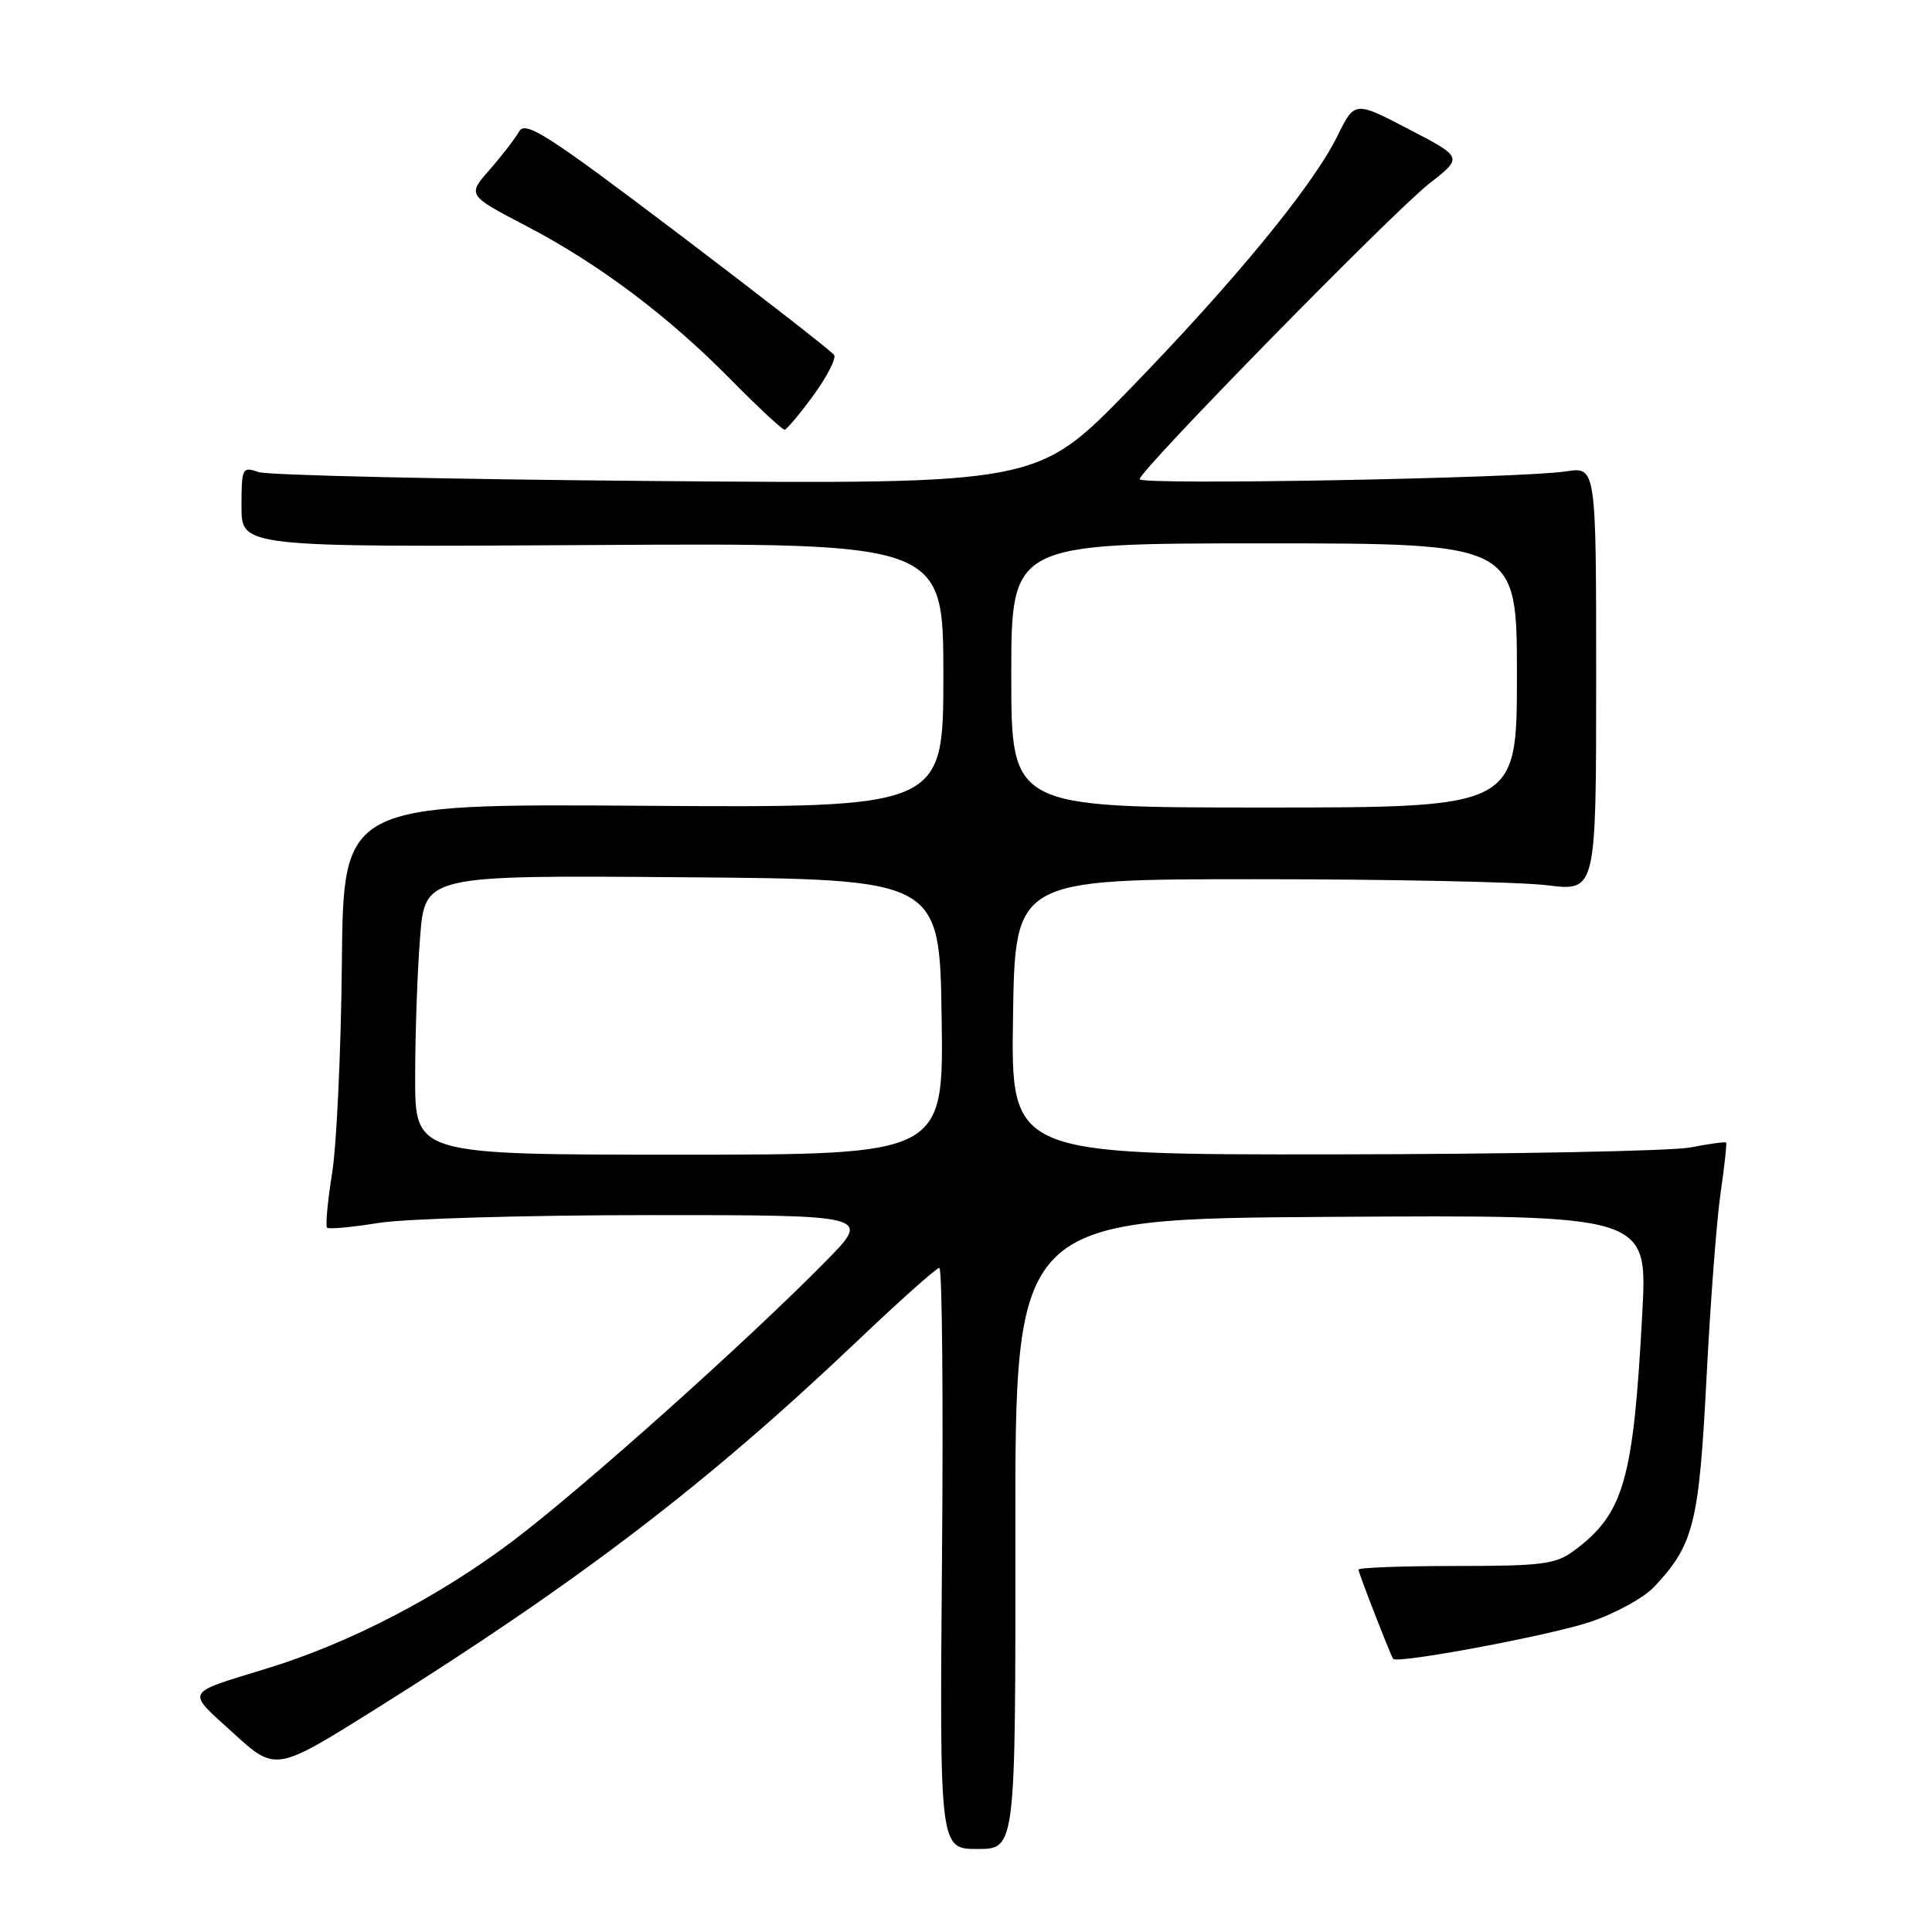 <?xml version="1.0" encoding="UTF-8" standalone="no"?>
<!DOCTYPE svg PUBLIC "-//W3C//DTD SVG 1.1//EN" "http://www.w3.org/Graphics/SVG/1.1/DTD/svg11.dtd" >
<svg xmlns="http://www.w3.org/2000/svg" xmlns:xlink="http://www.w3.org/1999/xlink" version="1.1" viewBox="0 0 256 256">
 <g >
 <path fill="currentColor"
d=" M 134.54 203.25 C 134.50 161.50 134.50 161.50 176.40 161.24 C 218.30 160.98 218.30 160.98 217.62 173.85 C 216.44 196.14 215.19 200.53 208.61 205.44 C 206.16 207.27 204.42 207.50 192.93 207.50 C 185.82 207.50 180.00 207.72 180.00 207.98 C 180.00 208.39 184.09 218.91 184.59 219.80 C 185.00 220.51 205.07 216.77 210.59 214.95 C 213.98 213.83 217.81 211.74 219.23 210.22 C 224.43 204.66 225.13 201.87 226.12 182.62 C 226.63 172.65 227.47 161.60 227.99 158.05 C 228.51 154.50 228.83 151.50 228.72 151.39 C 228.60 151.27 226.47 151.56 224.00 152.04 C 221.53 152.52 200.25 152.93 176.73 152.96 C 133.95 153.00 133.95 153.00 134.23 134.75 C 134.50 116.50 134.50 116.50 166.50 116.50 C 184.10 116.50 201.43 116.86 205.00 117.30 C 211.50 118.11 211.50 118.11 211.50 89.97 C 211.50 61.84 211.50 61.84 207.50 62.46 C 201.59 63.38 151.00 64.31 151.00 63.50 C 151.00 62.34 184.62 28.04 189.40 24.31 C 193.85 20.85 193.85 20.85 186.67 17.12 C 179.50 13.38 179.50 13.38 177.21 18.03 C 173.95 24.65 163.52 37.34 149.53 51.73 C 137.45 64.15 137.45 64.15 86.97 63.74 C 59.21 63.51 35.49 62.98 34.25 62.55 C 32.10 61.80 32.00 62.00 32.00 67.13 C 32.00 72.50 32.00 72.50 78.50 72.22 C 125.00 71.94 125.00 71.94 125.00 89.49 C 125.00 107.04 125.00 107.04 85.25 106.77 C 45.50 106.50 45.50 106.50 45.30 127.56 C 45.19 139.14 44.61 151.68 44.01 155.43 C 43.41 159.18 43.11 162.44 43.34 162.67 C 43.56 162.90 46.62 162.62 50.13 162.05 C 53.63 161.48 69.76 161.01 85.97 161.01 C 115.44 161.00 115.44 161.00 109.47 167.07 C 99.00 177.72 77.12 197.28 67.88 204.24 C 58.09 211.61 46.36 217.70 35.50 221.04 C 24.29 224.49 24.61 223.89 30.90 229.63 C 36.52 234.76 36.52 234.76 49.85 226.41 C 76.84 209.49 93.73 196.58 113.66 177.63 C 119.23 172.33 124.09 168.00 124.47 168.00 C 124.84 168.00 125.00 185.33 124.82 206.50 C 124.50 245.00 124.50 245.00 129.54 245.00 C 134.57 245.00 134.57 245.00 134.54 203.25 Z  M 107.78 52.39 C 109.58 49.91 110.82 47.51 110.53 47.04 C 110.24 46.58 100.94 39.34 89.87 30.95 C 72.54 17.83 69.61 15.95 68.79 17.42 C 68.26 18.35 66.50 20.64 64.88 22.49 C 61.92 25.86 61.92 25.86 69.71 29.93 C 79.40 34.99 88.56 41.88 96.97 50.43 C 100.53 54.04 103.68 56.97 103.97 56.94 C 104.26 56.90 105.97 54.86 107.78 52.39 Z  M 55.01 142.75 C 55.01 137.11 55.30 128.78 55.66 124.24 C 56.30 115.97 56.30 115.97 90.40 116.24 C 124.50 116.50 124.50 116.50 124.77 134.75 C 125.05 153.00 125.05 153.00 90.02 153.00 C 55.00 153.00 55.00 153.00 55.01 142.75 Z  M 134.00 89.50 C 134.00 72.00 134.00 72.00 167.50 72.00 C 201.00 72.00 201.00 72.00 201.00 89.50 C 201.00 107.00 201.00 107.00 167.50 107.00 C 134.00 107.00 134.00 107.00 134.00 89.50 Z "/>
</g>
</svg>